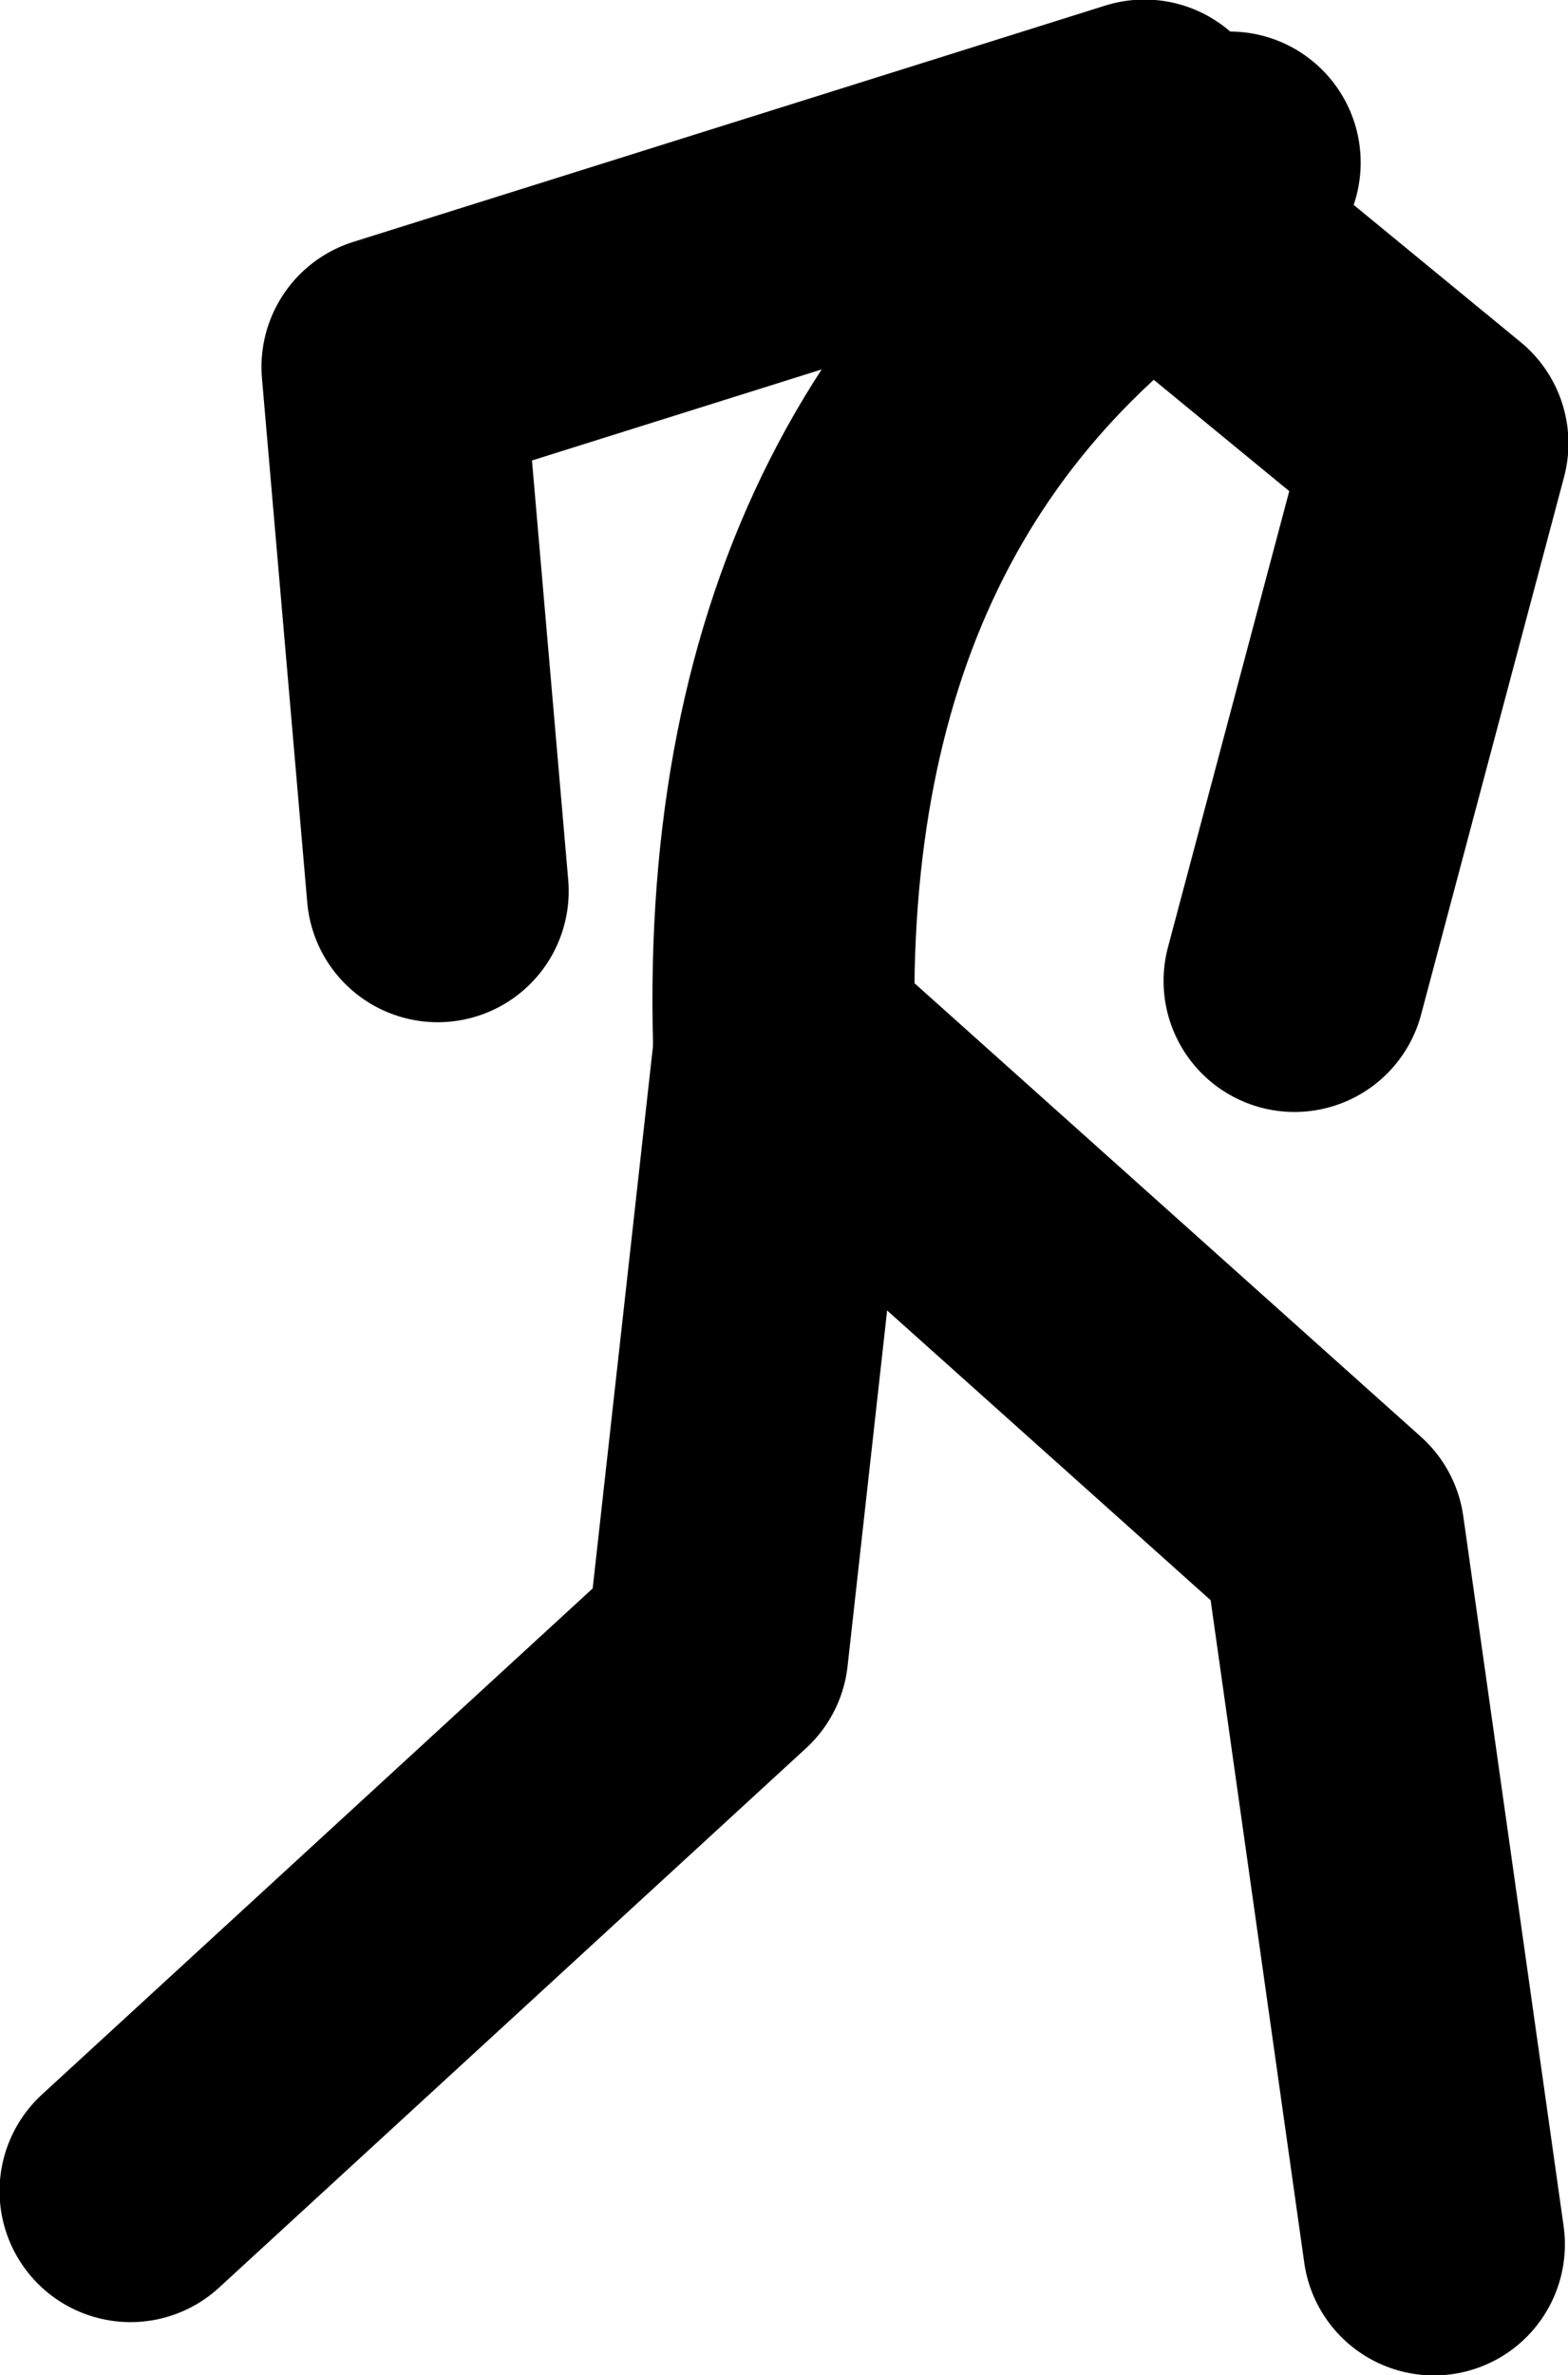 <?xml version="1.0" encoding="UTF-8" standalone="no"?>
<svg xmlns:xlink="http://www.w3.org/1999/xlink" height="133.65px" width="88.3px" xmlns="http://www.w3.org/2000/svg">
  <g transform="matrix(1.0, 0.0, 0.0, 1.0, 48.45, -56.6)">
    <path d="M20.8 65.75 Q-5.25 81.0 -4.3 115.25 L26.65 142.95 32.3 182.9" fill="none" stroke="#000000" stroke-linecap="round" stroke-linejoin="round" stroke-width="14.75"/>
    <path d="M-4.35 116.3 L-8.05 149.55 -41.1 179.9" fill="none" stroke="#000000" stroke-linecap="round" stroke-linejoin="round" stroke-width="14.75"/>
    <path d="M16.0 68.0 L32.5 81.55 24.45 111.8" fill="none" stroke="#000000" stroke-linecap="round" stroke-linejoin="round" stroke-width="14.75"/>
    <path d="M16.0 63.95 L-26.35 77.25 -23.8 106.75" fill="none" stroke="#000000" stroke-linecap="round" stroke-linejoin="round" stroke-width="14.75"/>
  </g>
</svg>
